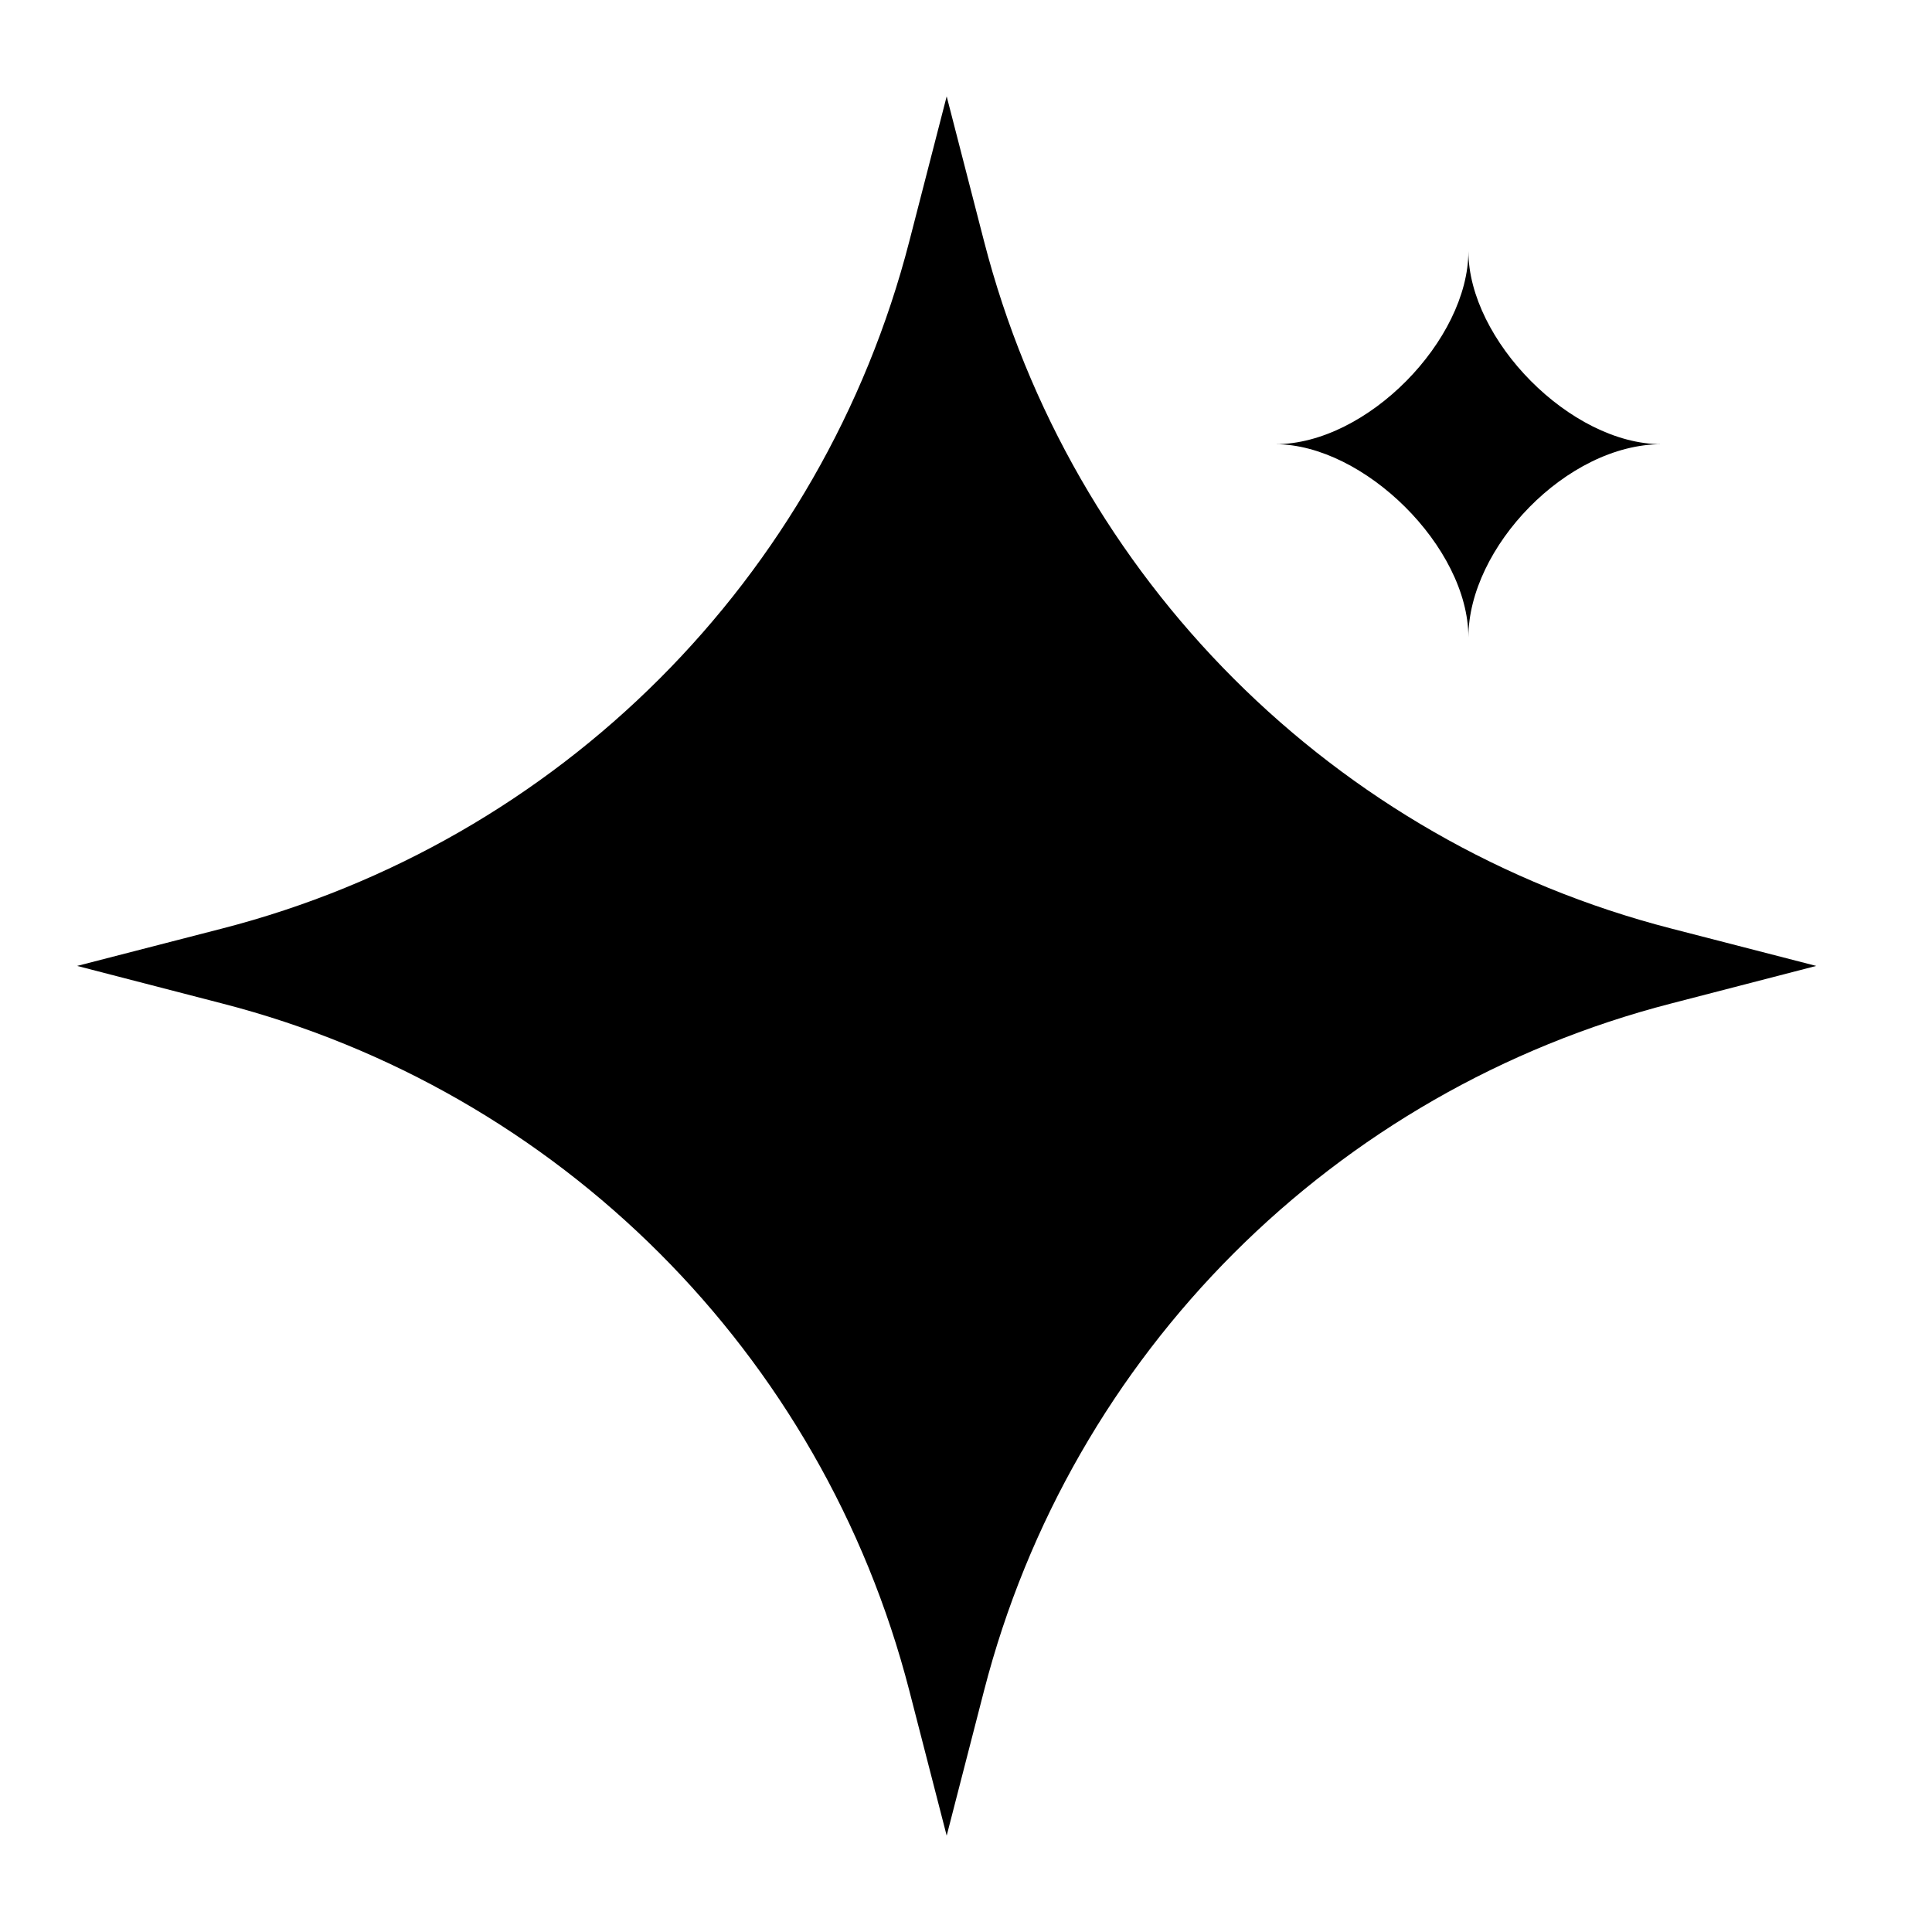 <svg width="24px"  height="24px"  viewBox="0 0 25 24" fill="none" xmlns="http://www.w3.org/2000/svg">
<path fill-rule="evenodd" clip-rule="evenodd" d="M21.625 11.515C17.265 10.392 13.858 6.984 12.734 2.624L12.25 0.747L11.766 2.624C10.642 6.984 7.235 10.392 2.875 11.515L0.998 11.999L2.875 12.485C7.235 13.608 10.642 17.015 11.766 21.375L12.25 23.253L12.734 21.375C13.858 17.015 17.265 13.608 21.625 12.485L23.502 11.999L21.625 11.515Z" fill="#000000" />
<path fill-rule="evenodd" clip-rule="evenodd" d="M19.001 7.747C19.001 6.585 20.275 5.248 21.5 5.248C20.321 5.248 19.001 3.897 19.001 2.75C19.001 3.897 17.693 5.248 16.503 5.248C17.648 5.248 19.001 6.578 19.001 7.747Z" fill="#000000" />
</svg>